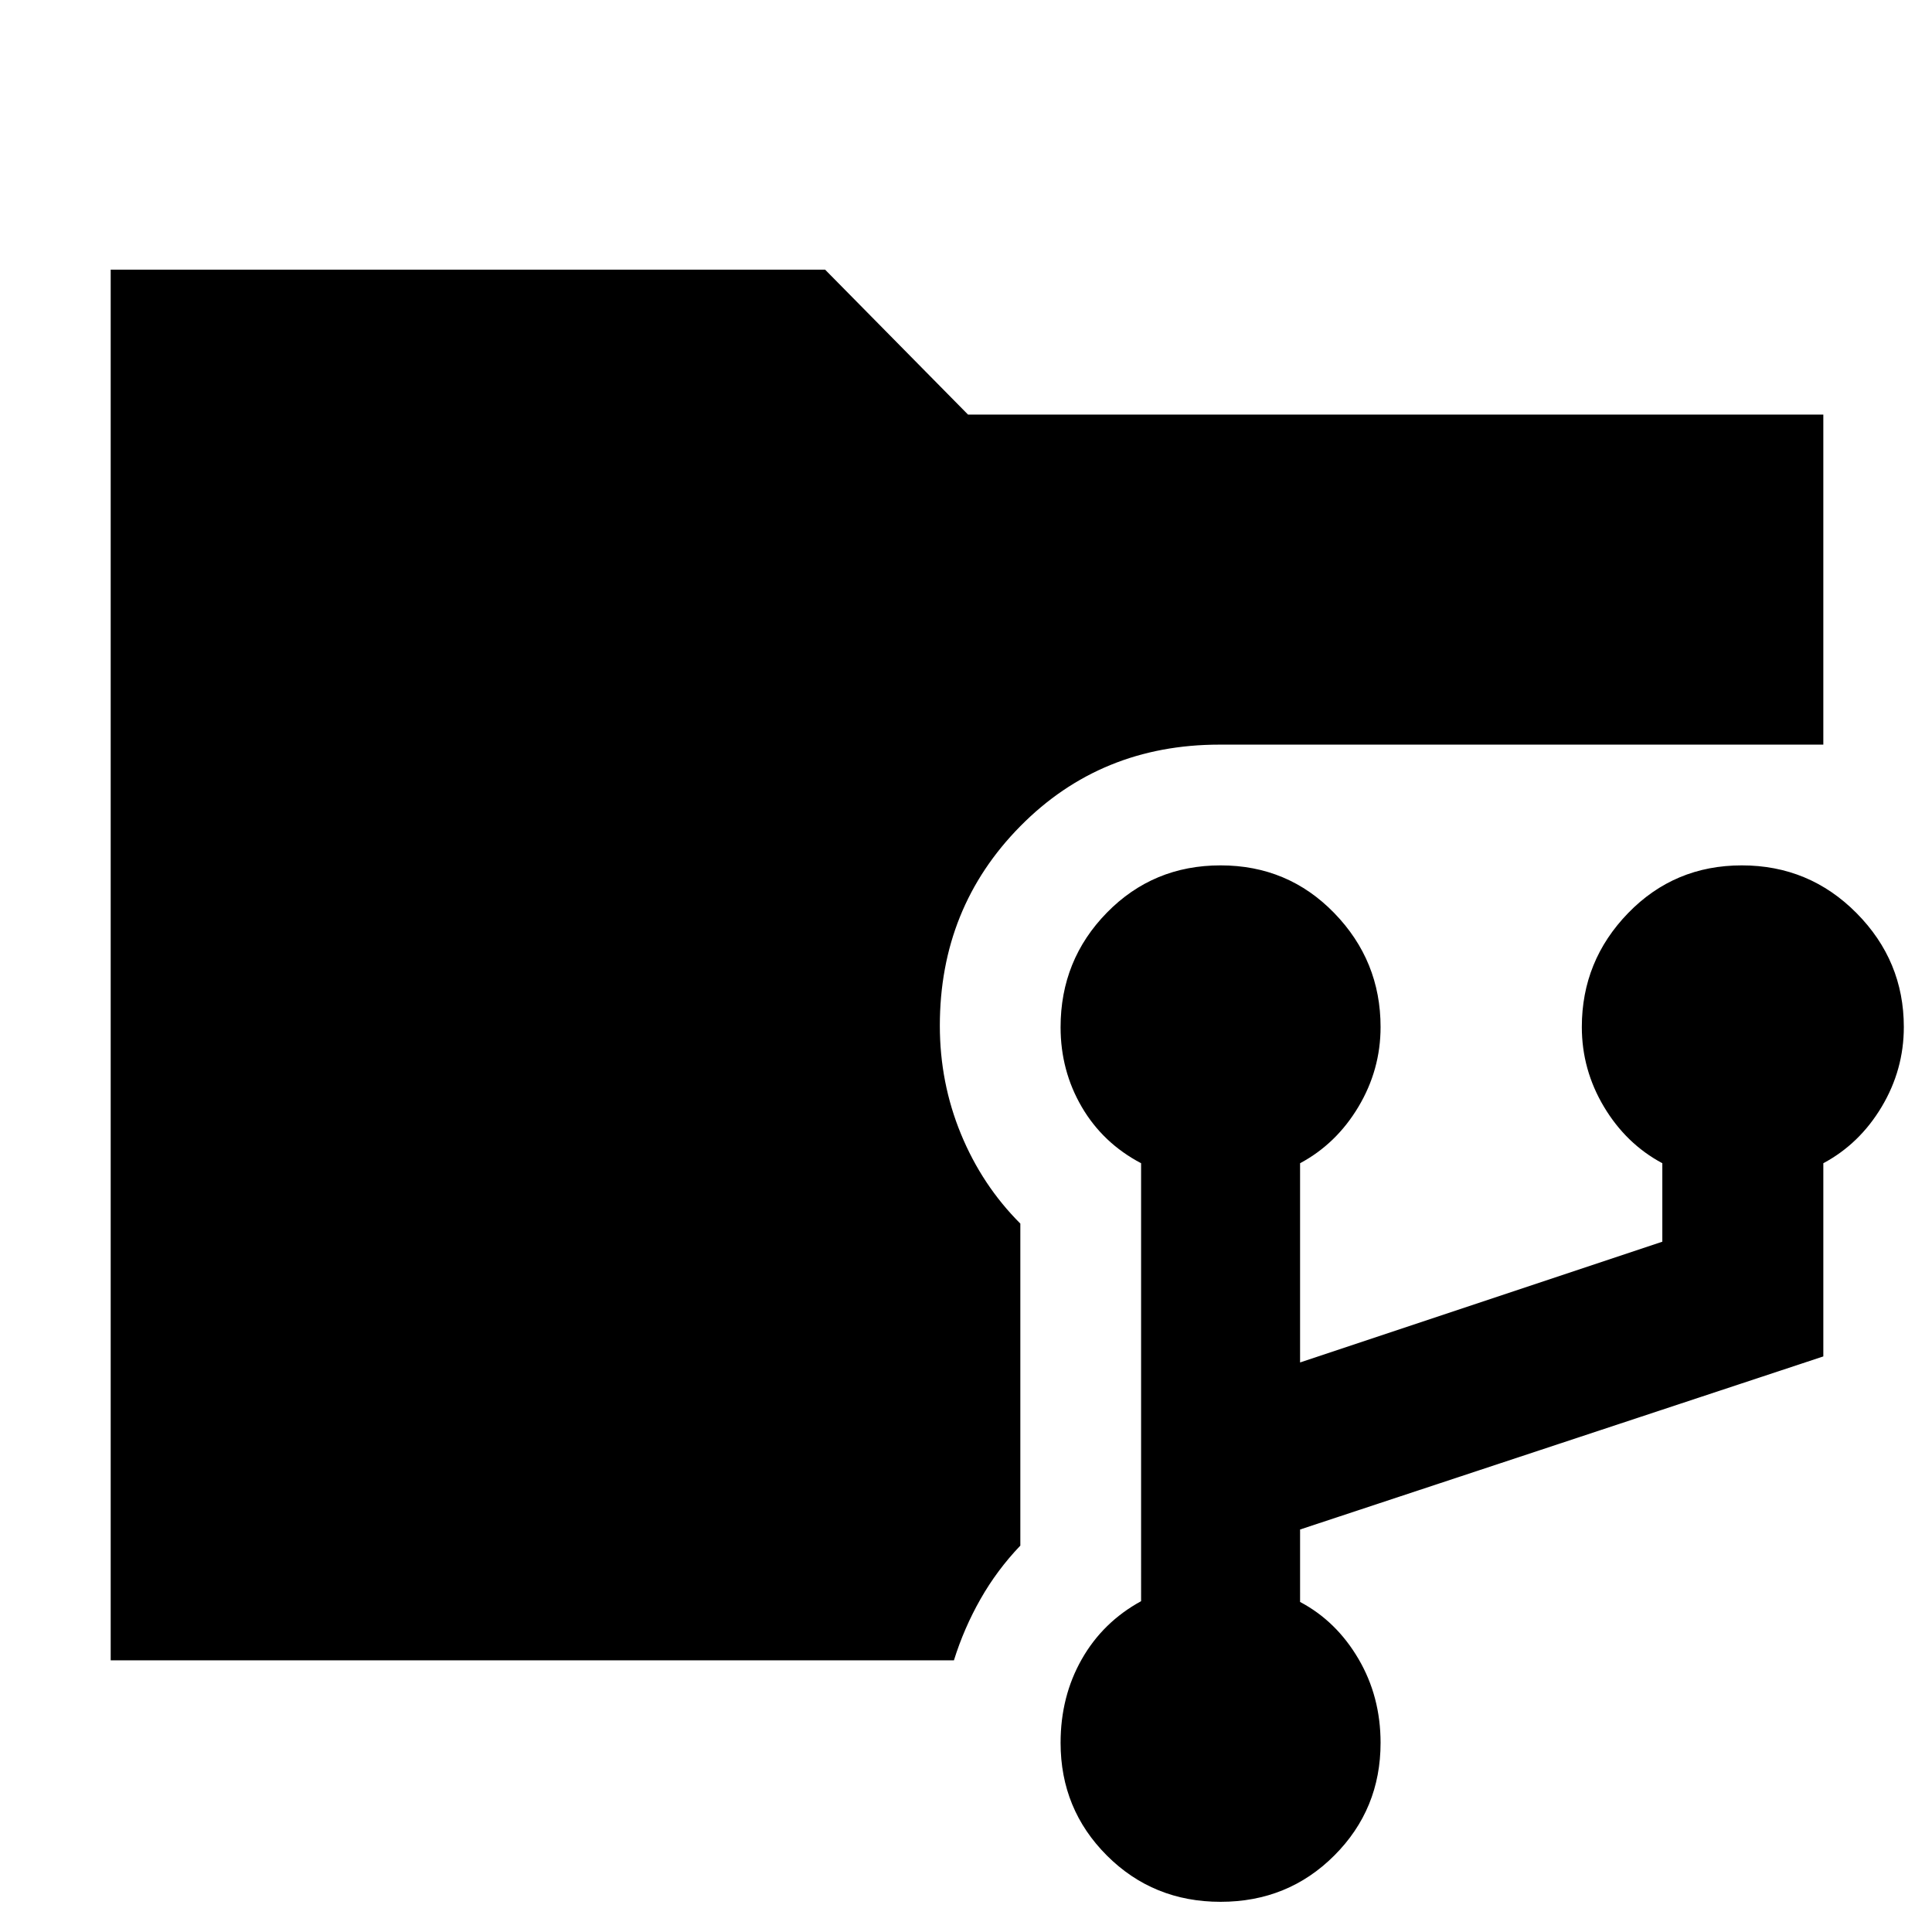 <svg xmlns="http://www.w3.org/2000/svg" height="48" viewBox="0 -960 960 960" width="48"><path d="M55-135v-691h355l71 72h425v164H606q-59 0-99 40.52-40 40.51-40 99.13 0 28.35 10.5 53.85T507-352v160q-11.57 12.11-19.78 26.55Q479-151 474-135H55ZM606.5-15Q573-15 550-38t-23-56q0-23 10.5-41.5t29.5-28.88V-382q-19-10-29.5-28T527-449.59q0-33.41 23-56.91t56.5-23.5q33.5 0 56.5 23.71t23 56.61q0 21.22-11 39.64-11 18.41-29 28.04v99l180-60v-39q-18-9.63-29-28.04-11-18.42-11-39.64 0-32.9 23-56.61T865.5-530q33.5 0 57 23.71t23.5 56.61q0 21.22-11 39.64-11 18.41-29 28.04v96l-260 86v36q18 9.53 29 28.27Q686-117 686-94q0 33-23 56t-56.5 23Z"/></svg>
